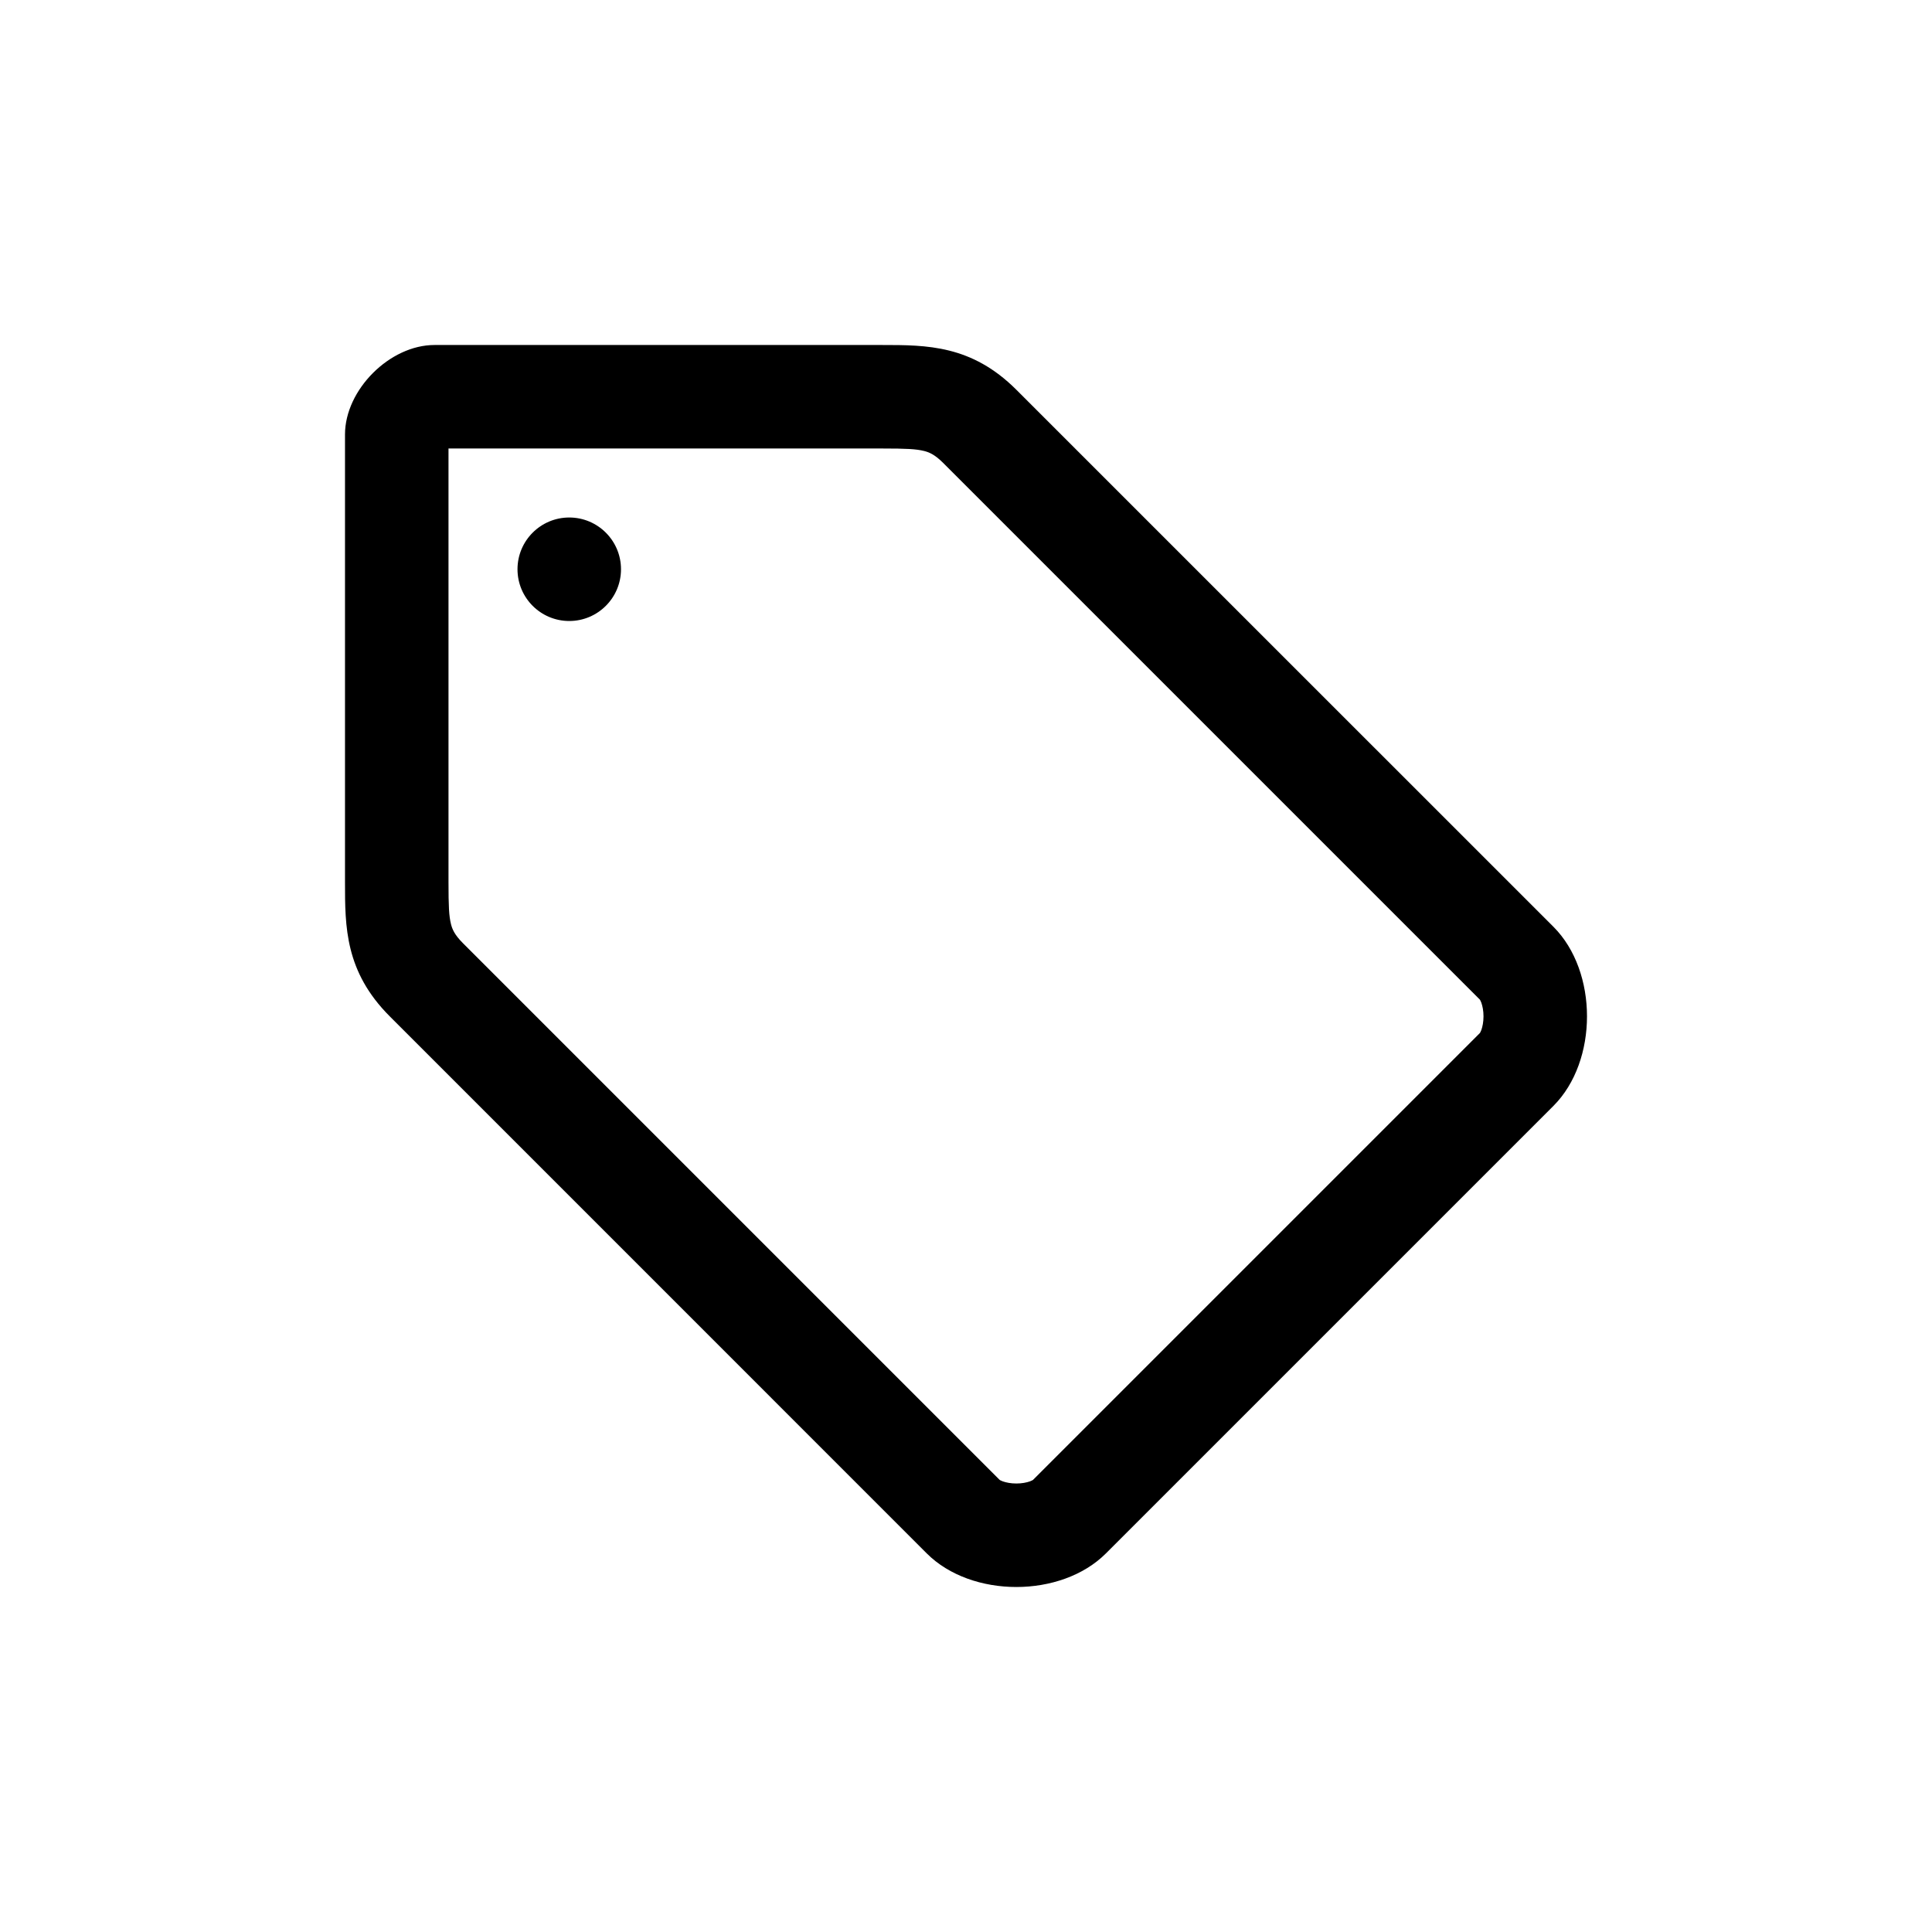 <svg width="28" height="28" viewBox="0 0 28 28" fill="currentColor" xmlns="http://www.w3.org/2000/svg">
    <path fill-rule="evenodd" d="M12.784 6.5H6.5V12.784C6.5 13.136 6.507 13.276 6.536 13.393C6.553 13.459 6.581 13.541 6.709 13.669L14.488 21.448C14.493 21.451 14.506 21.459 14.533 21.469C14.581 21.486 14.649 21.5 14.73 21.5C14.81 21.5 14.879 21.486 14.927 21.469C14.953 21.459 14.967 21.451 14.971 21.448L21.448 14.971C21.451 14.967 21.459 14.953 21.469 14.927C21.486 14.879 21.5 14.81 21.5 14.73C21.5 14.649 21.486 14.581 21.469 14.533C21.459 14.506 21.451 14.493 21.448 14.488L13.669 6.709C13.541 6.581 13.459 6.553 13.393 6.536C13.276 6.507 13.136 6.5 12.784 6.5ZM12.784 5H6.297C5.649 5 5 5.649 5 6.297V12.784C5 13.432 5 14.081 5.649 14.73L13.432 22.514C14.081 23.162 15.378 23.162 16.027 22.514L22.514 16.027C23.162 15.378 23.162 14.081 22.514 13.432L14.73 5.649C14.081 5 13.432 5 12.784 5ZM8.25 9C8.664 9 9 8.664 9 8.25C9 7.836 8.664 7.5 8.25 7.5C7.836 7.5 7.5 7.836 7.5 8.25C7.5 8.664 7.836 9 8.25 9Z"/>
</svg>
